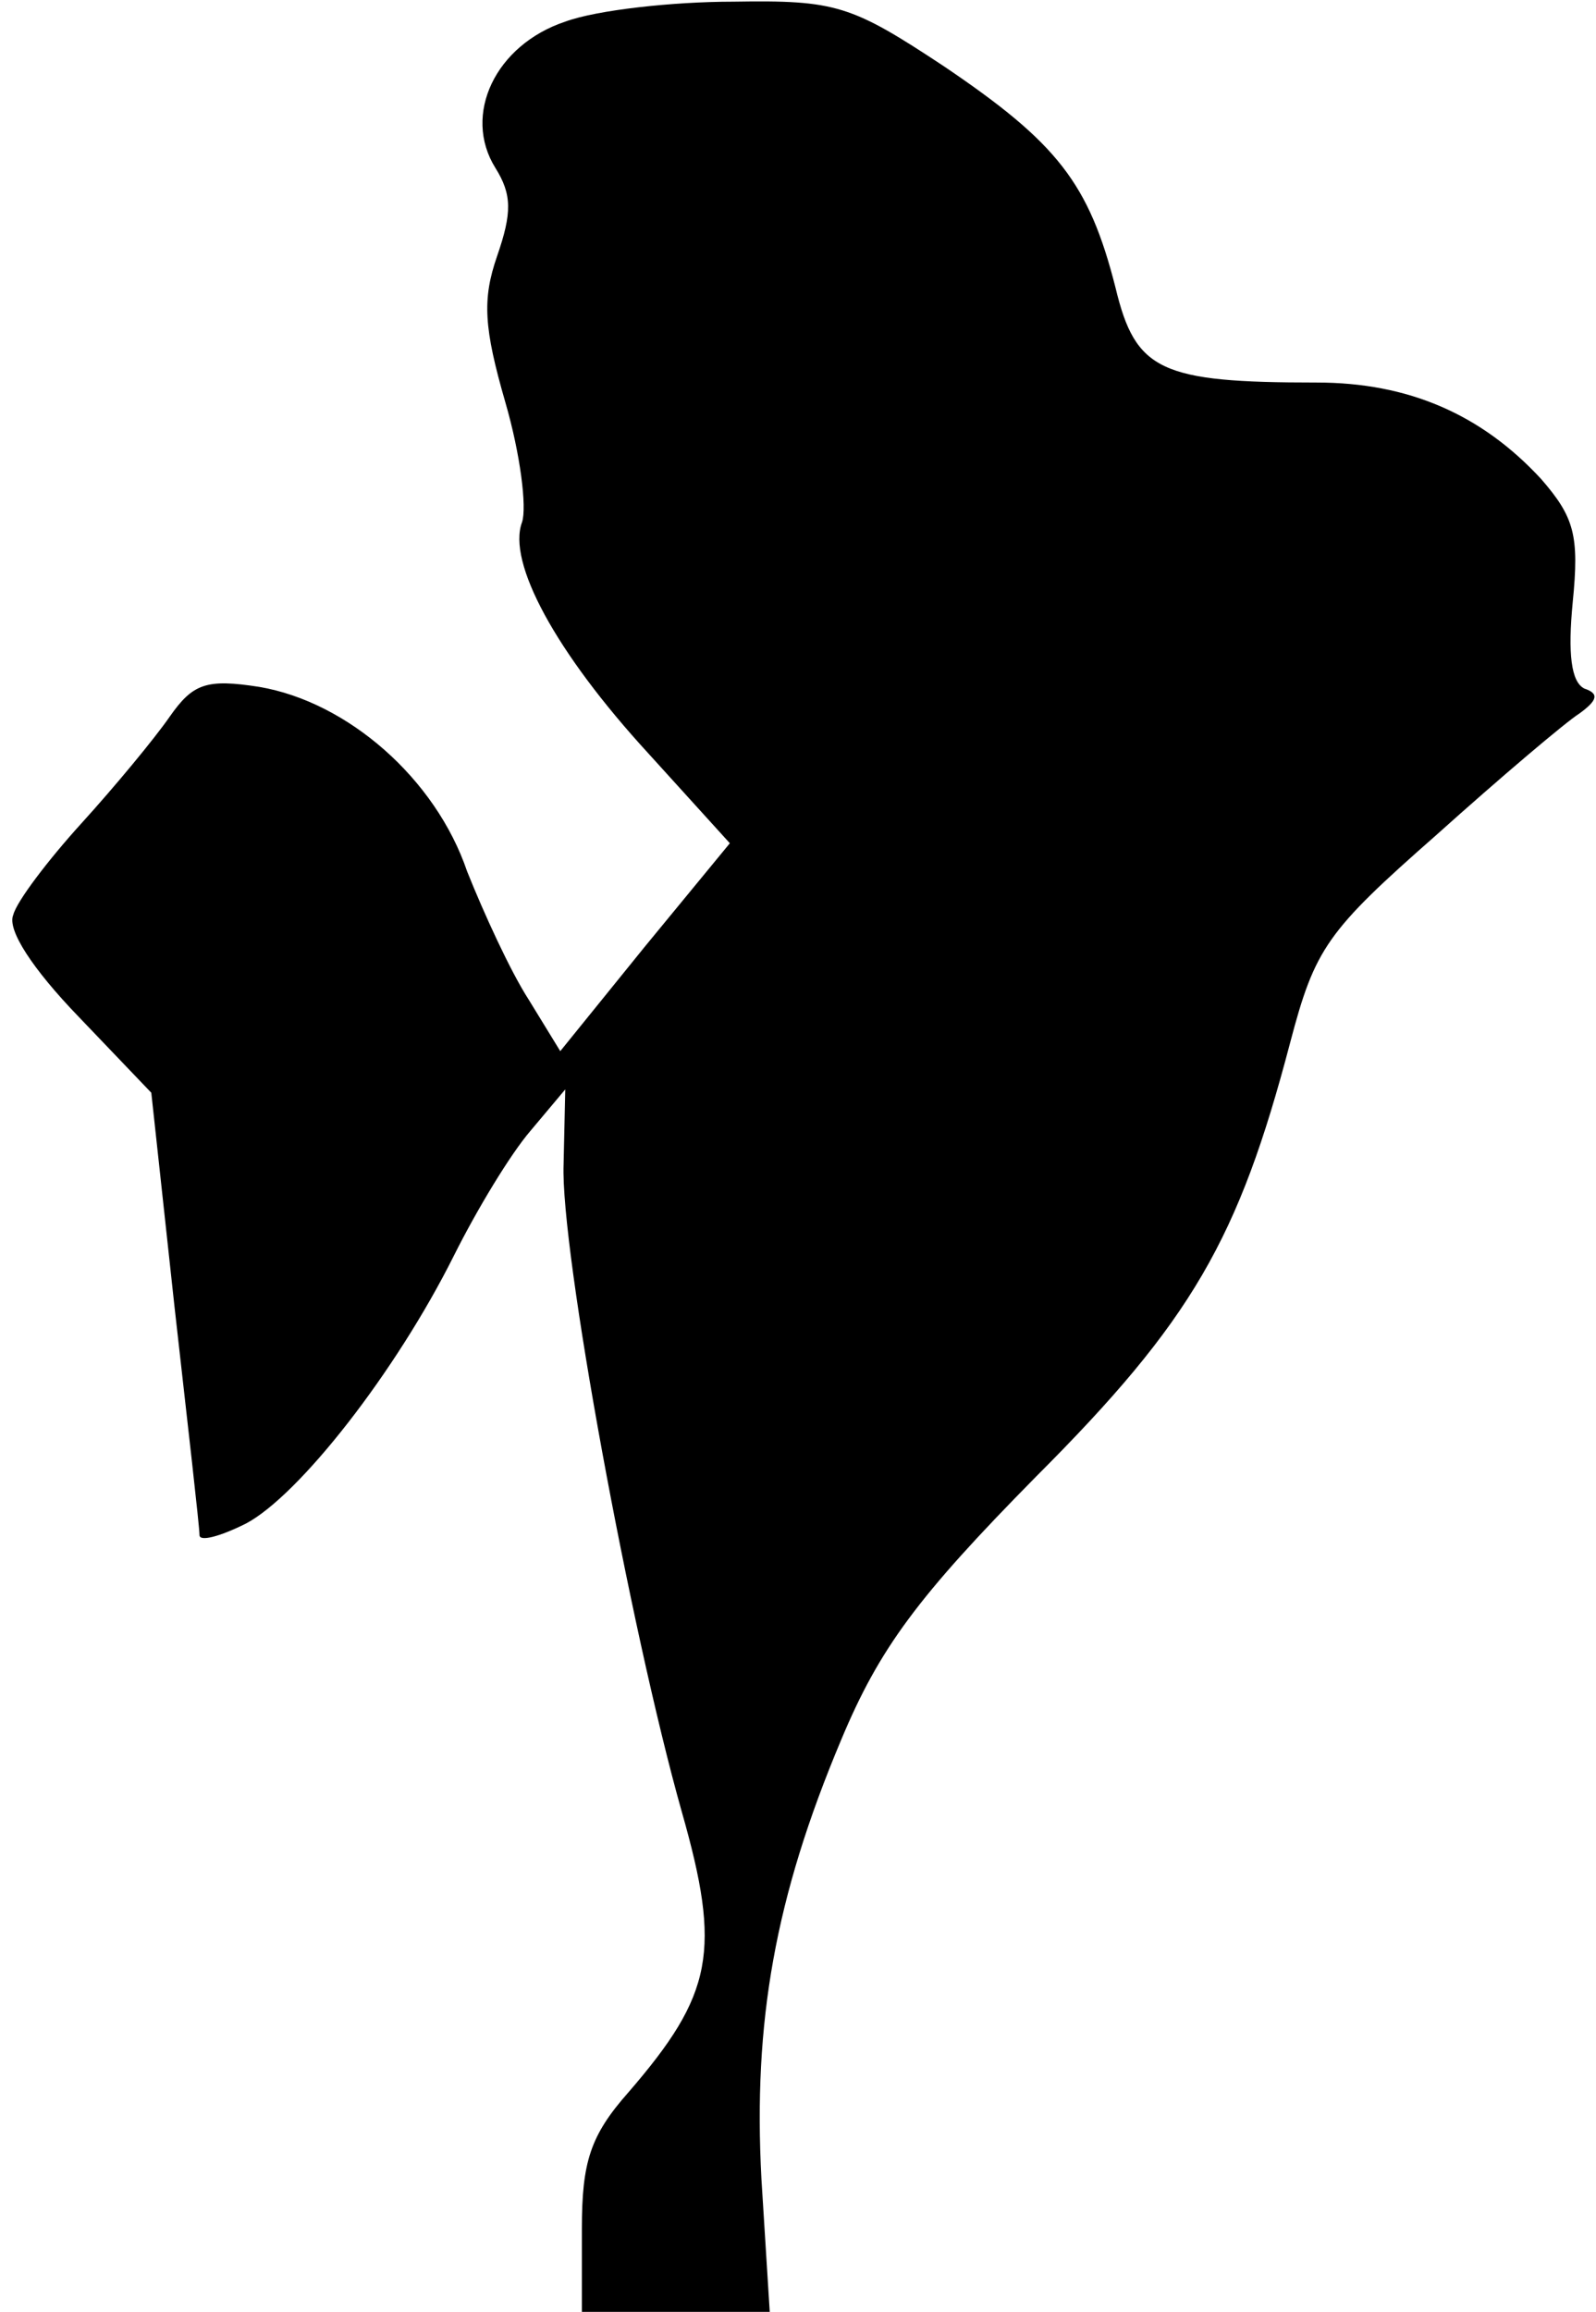 <?xml version="1.0" standalone="no"?>
<!DOCTYPE svg PUBLIC "-//W3C//DTD SVG 20010904//EN"
 "http://www.w3.org/TR/2001/REC-SVG-20010904/DTD/svg10.dtd">
<svg version="1.0" xmlns="http://www.w3.org/2000/svg"
 width="96pt" height="139pt" viewBox="0 0 96 139"
 preserveAspectRatio="xMidYMid meet">
<g transform="translate(0,139) scale(0.1,-0.1)"
fill="#000000" stroke="none">
<path fill="#000000" stroke="none" d="M340 1377 c-42 -14 -62 -56 -42 -88 10
-16 10 -27 1 -53 -9 -26 -8 -43 5 -88 9 -31 13 -63 10 -72 -9 -24 20 -78 76
-139 l49 -54 -51 -62 -51 -63 -19 31 c-11 17 -27 52 -37 77 -19 56 -72 102
-125 111 -32 5 -40 2 -54 -18 -9 -13 -33 -42 -53 -64 -20 -22 -39 -47 -41 -55
-4 -9 12 -33 39 -61 l44 -46 14 -129 c8 -71 15 -132 15 -137 0 -4 12 -1 28 7
32 17 90 91 125 161 14 28 34 61 46 75 l21 25 -1 -45 c-2 -51 40 -279 71 -389
24 -84 19 -110 -32 -169 -23 -26 -28 -42 -28 -82 l0 -50 56 0 57 0 -5 80 c-5
94 8 169 48 264 23 55 46 86 117 158 94 94 122 143 153 261 15 57 22 67 88
125 39 35 78 68 86 73 11 8 12 12 3 15 -8 4 -10 21 -7 52 4 40 1 51 -19 74
-36 39 -80 58 -135 58 -94 0 -109 7 -121 57 -16 63 -35 87 -103 133 -56 37
-65 40 -127 39 -36 0 -82 -5 -101 -12z"/>
</g>
</svg>
